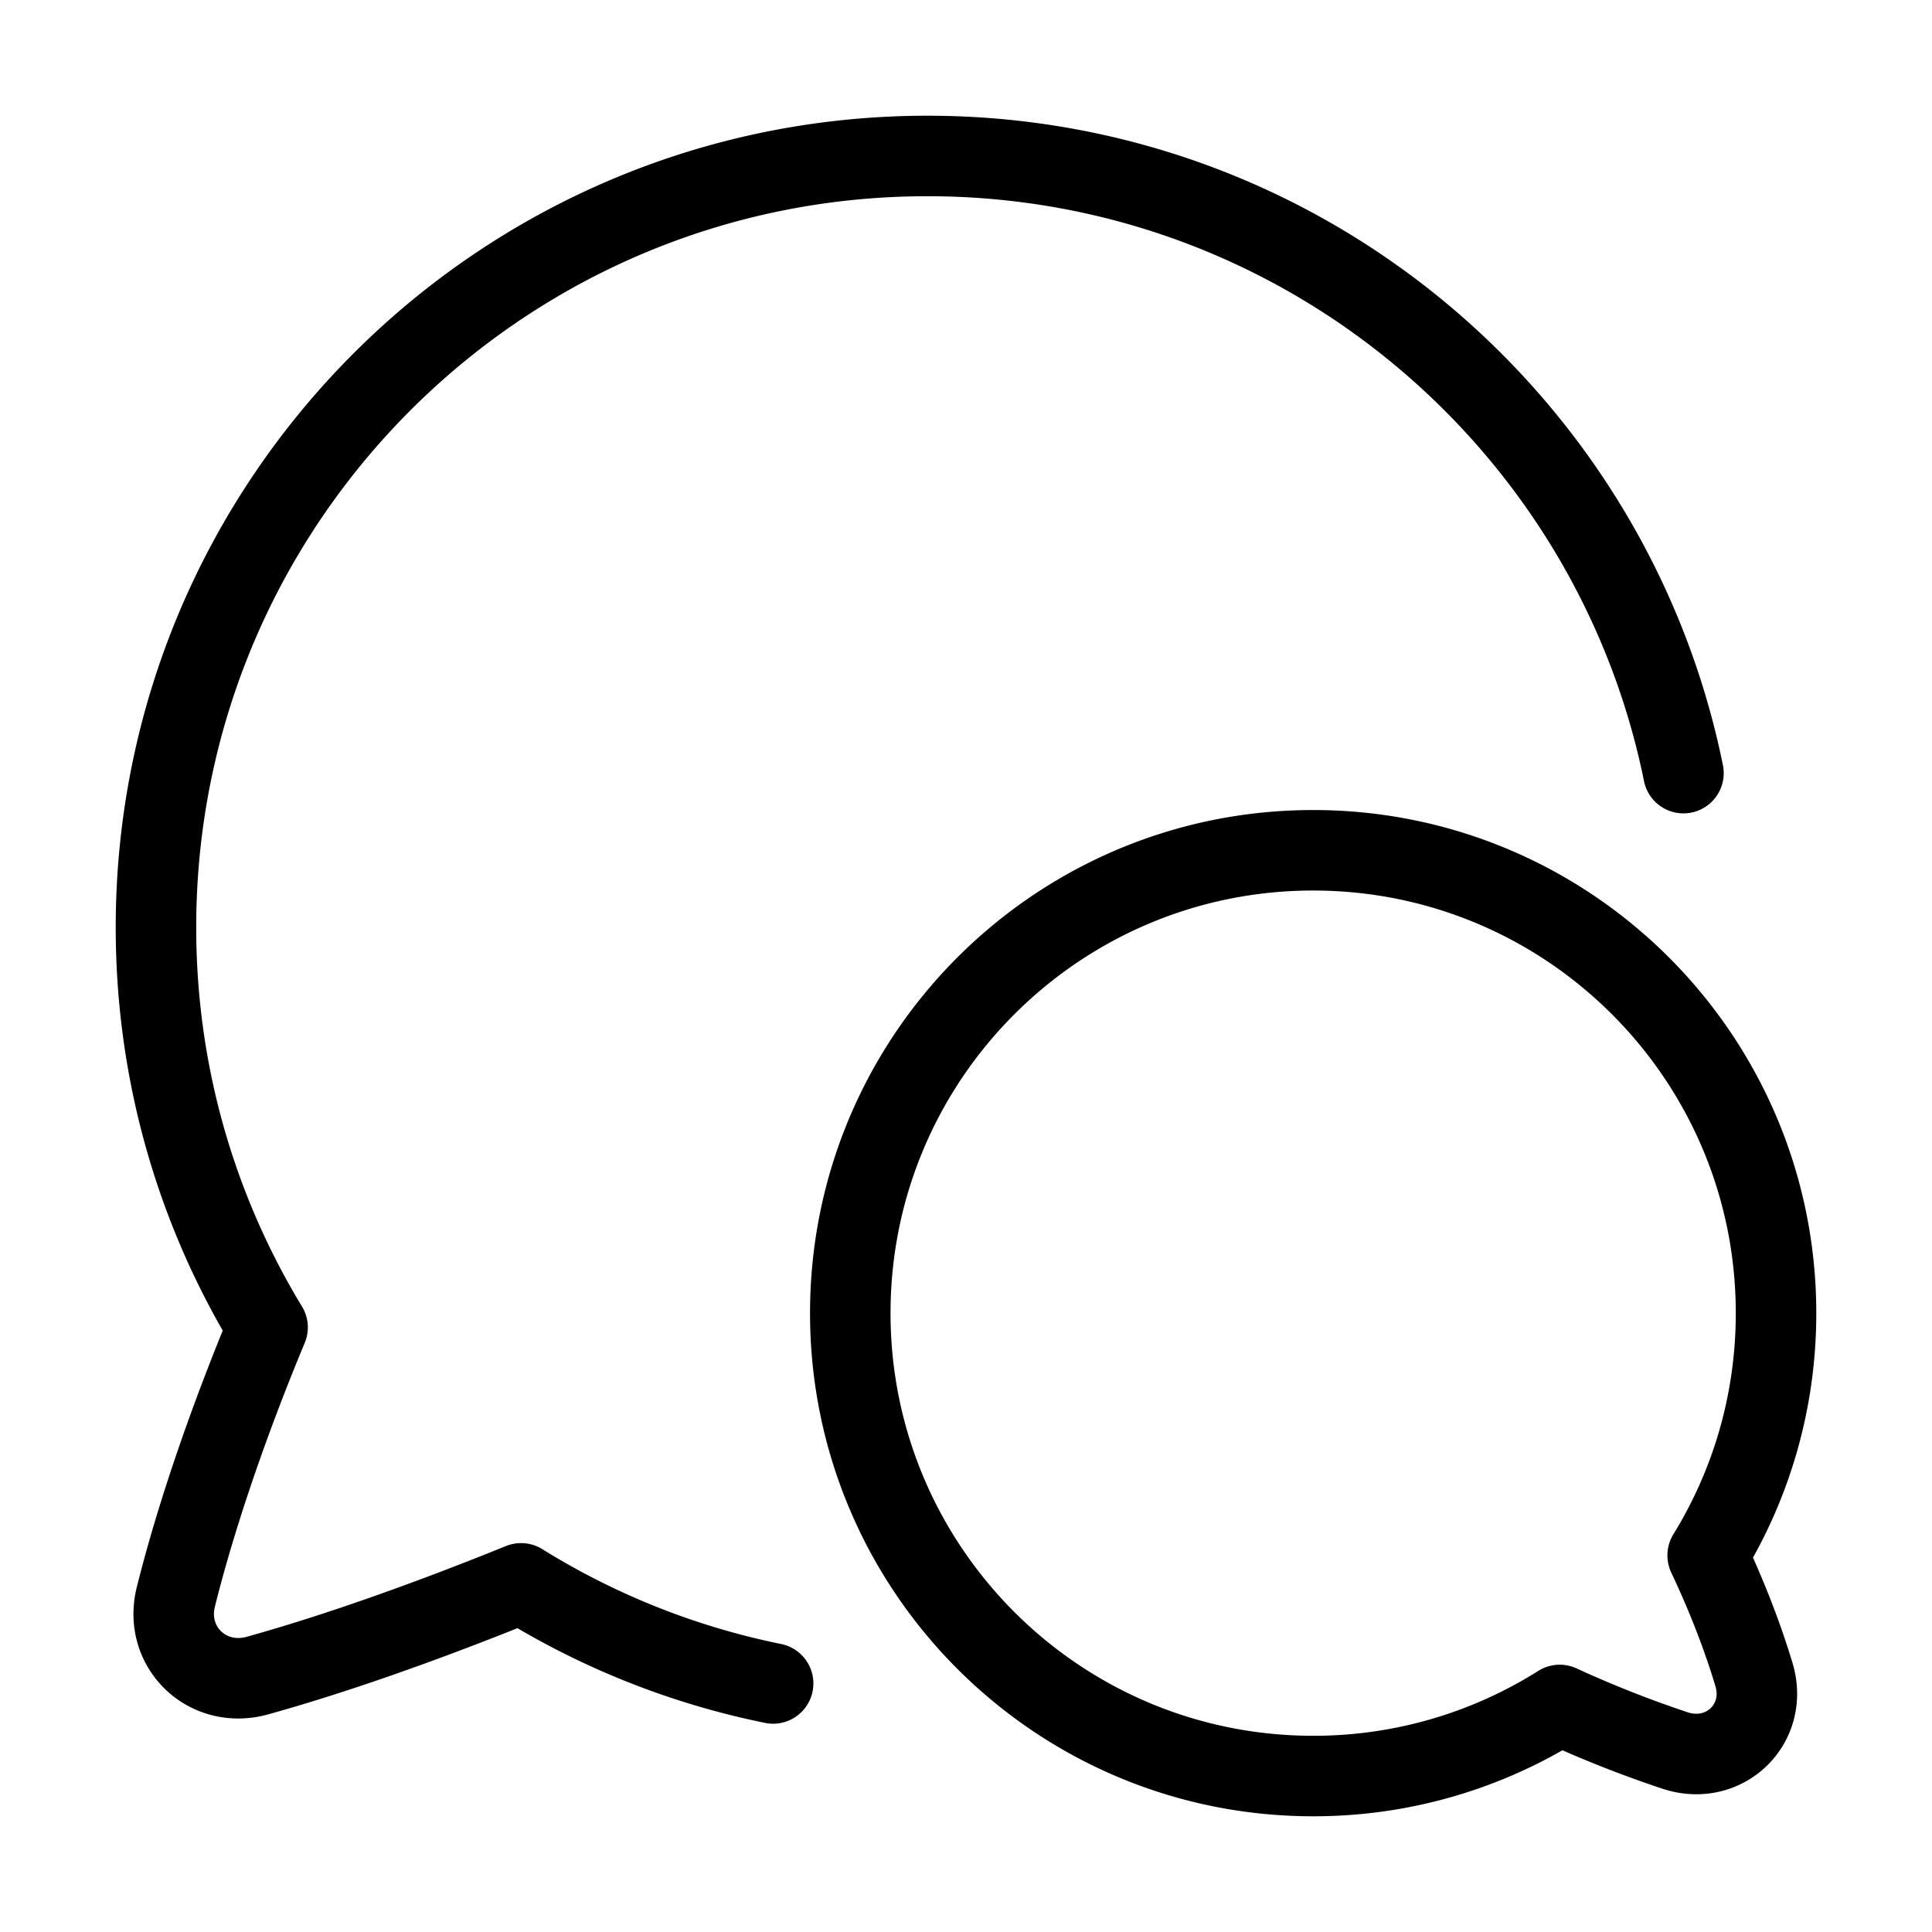 <svg xmlns="http://www.w3.org/2000/svg" fill="none" viewBox="-1 -1 48 48" height="48" width="48"><g id="chat-two-bubbles-oval--messages-message-bubble-chat-oval-conversation"><path id="Union" stroke="#000" stroke-linecap="round" stroke-linejoin="round" d="M40.825 18.208C39.049 9.46 31.315 2.875 22.042 2.875 11.456 2.875 2.875 11.456 2.875 22.042c0 3.638 1.014 7.039 2.773 9.937 -0.854 2.048 -1.723 4.469 -2.279 6.694 -0.311 1.249 0.784 2.301 2.024 1.957 2.15 -0.597 4.515 -1.466 6.553 -2.292A19.05 19.05 0 0 0 18.208 40.825" stroke-width="2"></path><path id="Union_2" stroke="#000" stroke-linejoin="round" d="M20.125 31.625c0 -6.351 5.149 -11.5 11.5 -11.5s11.5 5.149 11.5 11.5c0 2.207 -0.621 4.268 -1.699 6.018 0.413 0.874 0.824 1.879 1.15 2.957 0.371 1.232 -0.733 2.291 -1.956 1.892a28.138 28.138 0 0 1 -2.869 -1.133A11.446 11.446 0 0 1 31.625 43.125c-6.351 0 -11.5 -5.149 -11.5 -11.5Z" stroke-width="2"></path></g></svg>